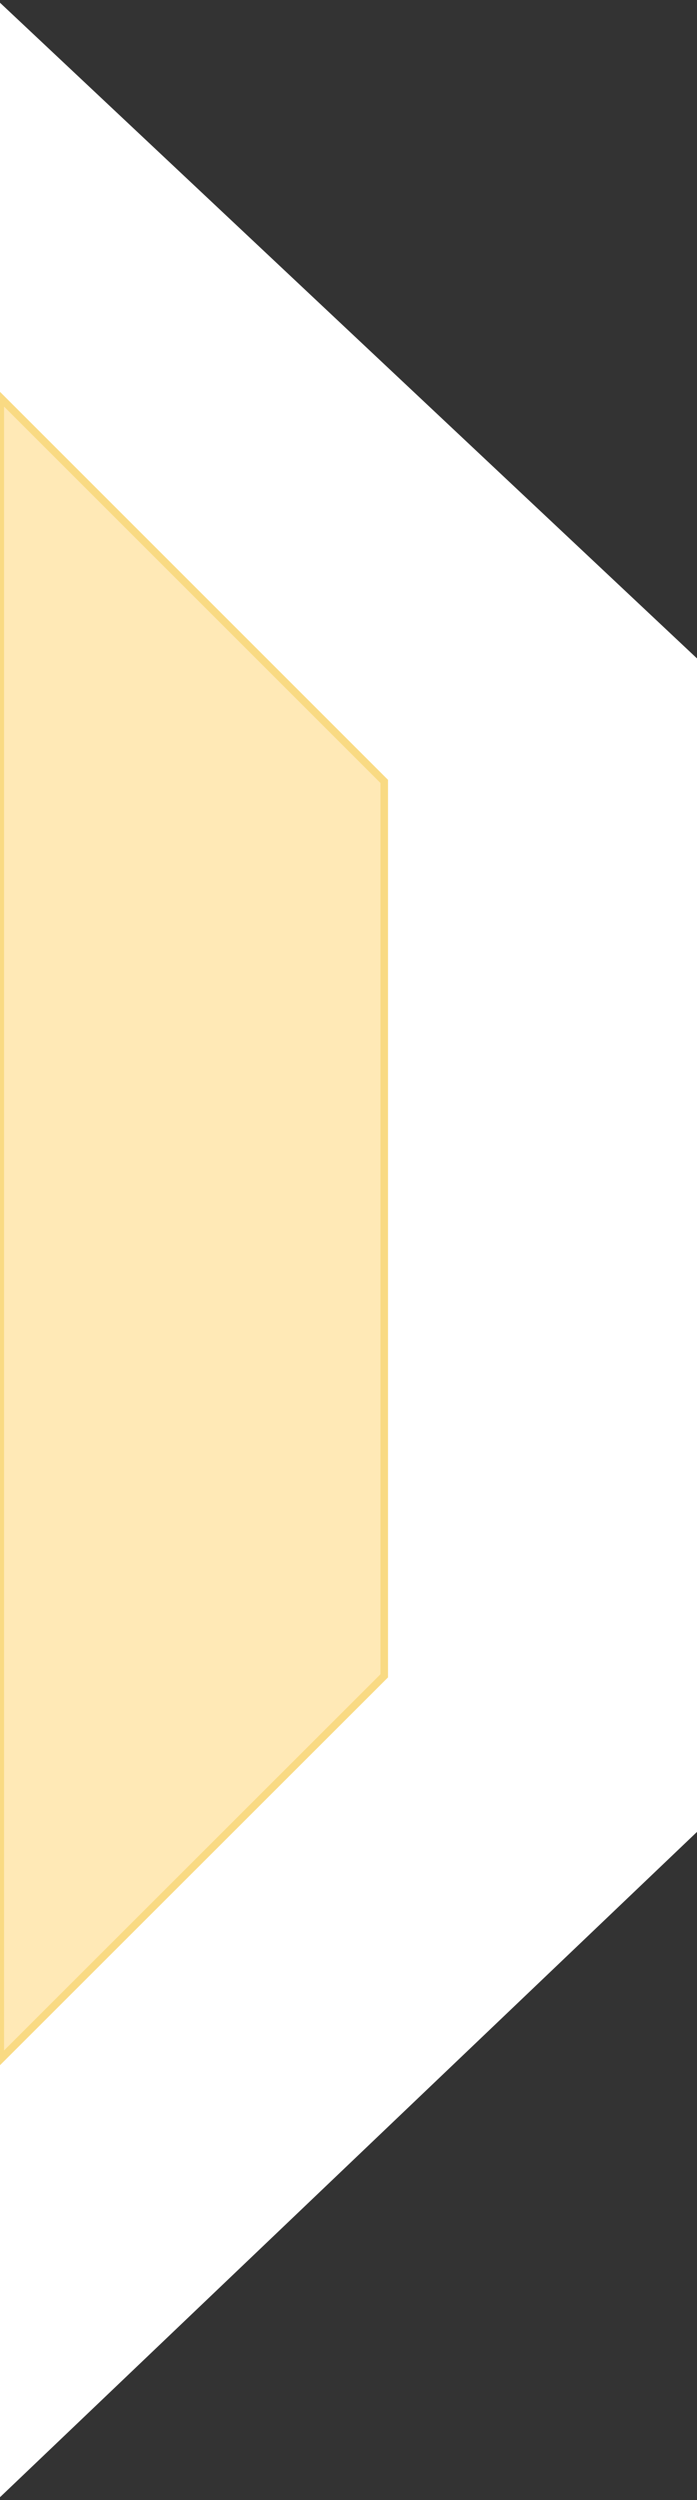 <svg width="92" height="330" xmlns="http://www.w3.org/2000/svg" xml:space="preserve" version="1.1">

 <rect width="100%" height="100%" fill="#333333" stroke="none"/>

 <g>
  <title>Layer 1</title>
  <path stroke-width="0" id="svg_4" d="m92.308,241.505l-0.031,-154.336l-104.649,-98.447l0,352.705"  fill="white"/>
  <polygon transform="rotate(180 25.376 162.159)" stroke="#F9DA83" id="svg_2" fill="#FFE9B6" points="0.036,103.12 0.036,221.176 50.716,271.856 50.716,52.463 "/>
 </g>
</svg>